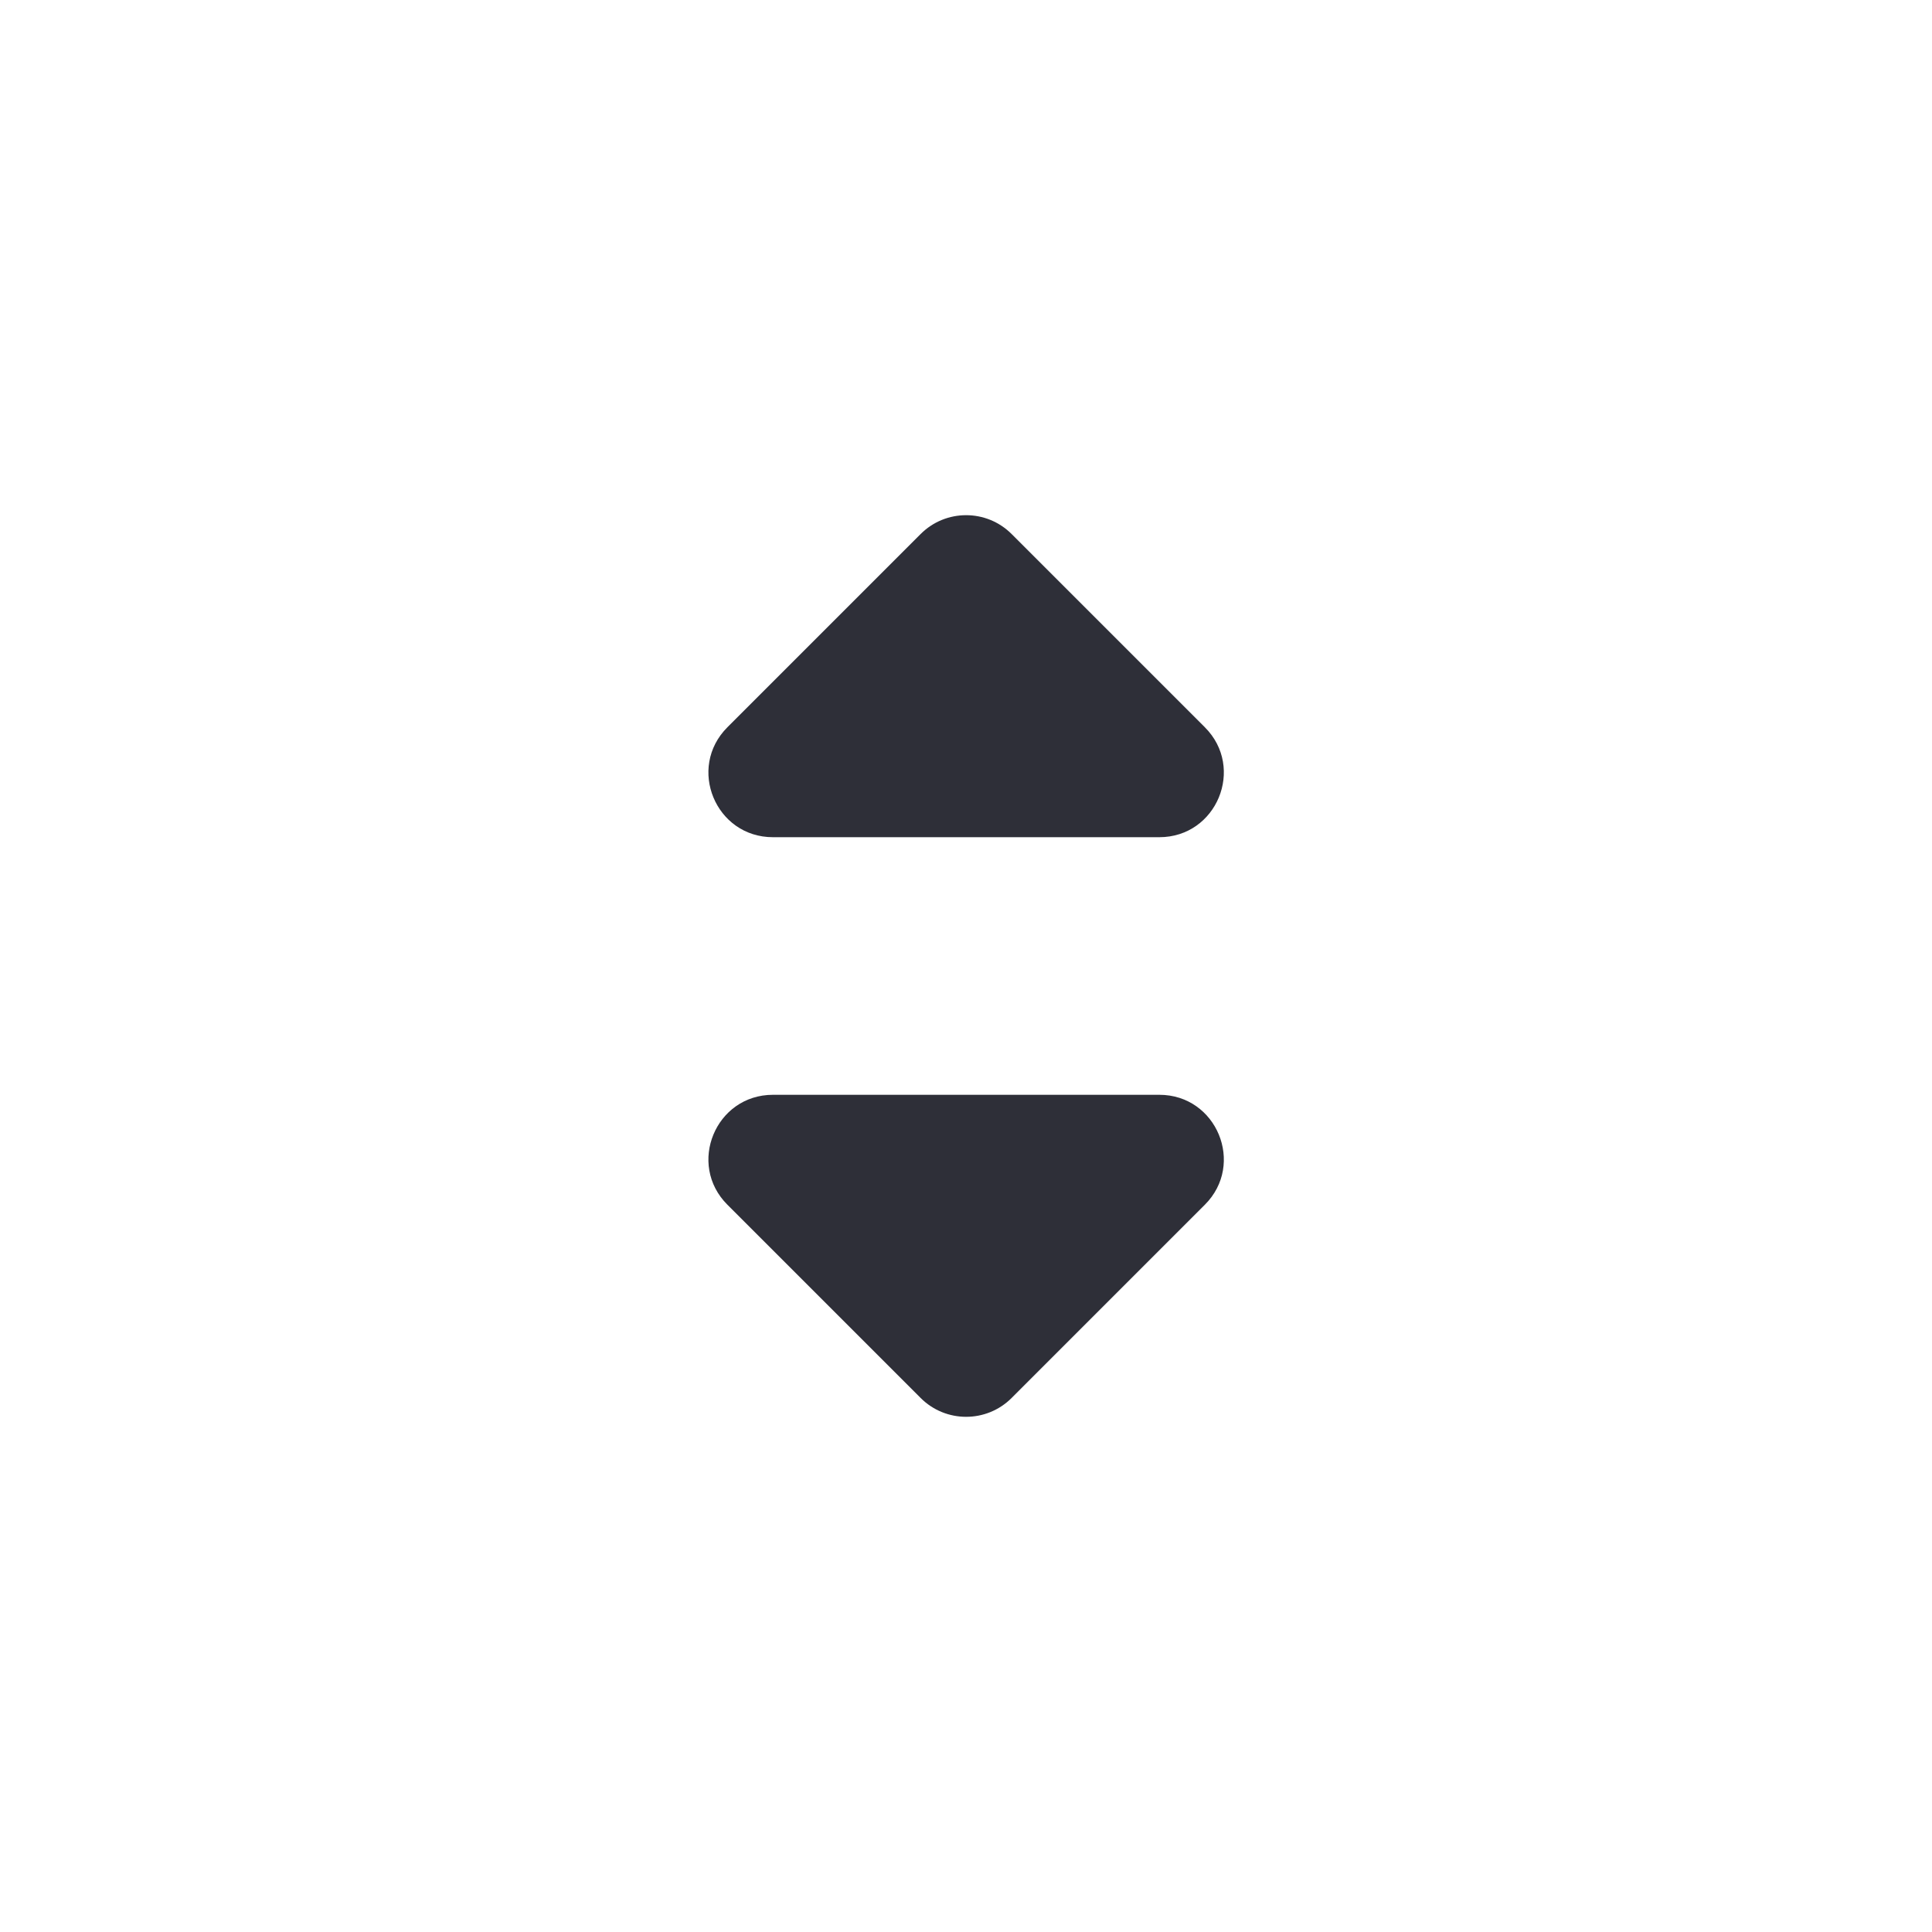 <svg width="30" height="30" viewBox="0 0 30 30" fill="none" xmlns="http://www.w3.org/2000/svg">
<path fill-rule="evenodd" clip-rule="evenodd" d="M15.709 8.293L18.709 11.293C19.339 11.923 18.893 13 18.002 13H12.002C11.111 13 10.665 11.923 11.295 11.293L14.295 8.293C14.685 7.902 15.319 7.902 15.709 8.293ZM15.709 21.707L18.709 18.707C19.339 18.077 18.893 17 18.002 17H12.002C11.111 17 10.665 18.077 11.295 18.707L14.295 21.707C14.685 22.098 15.319 22.098 15.709 21.707Z" fill="#2E2F38"/>
</svg>
